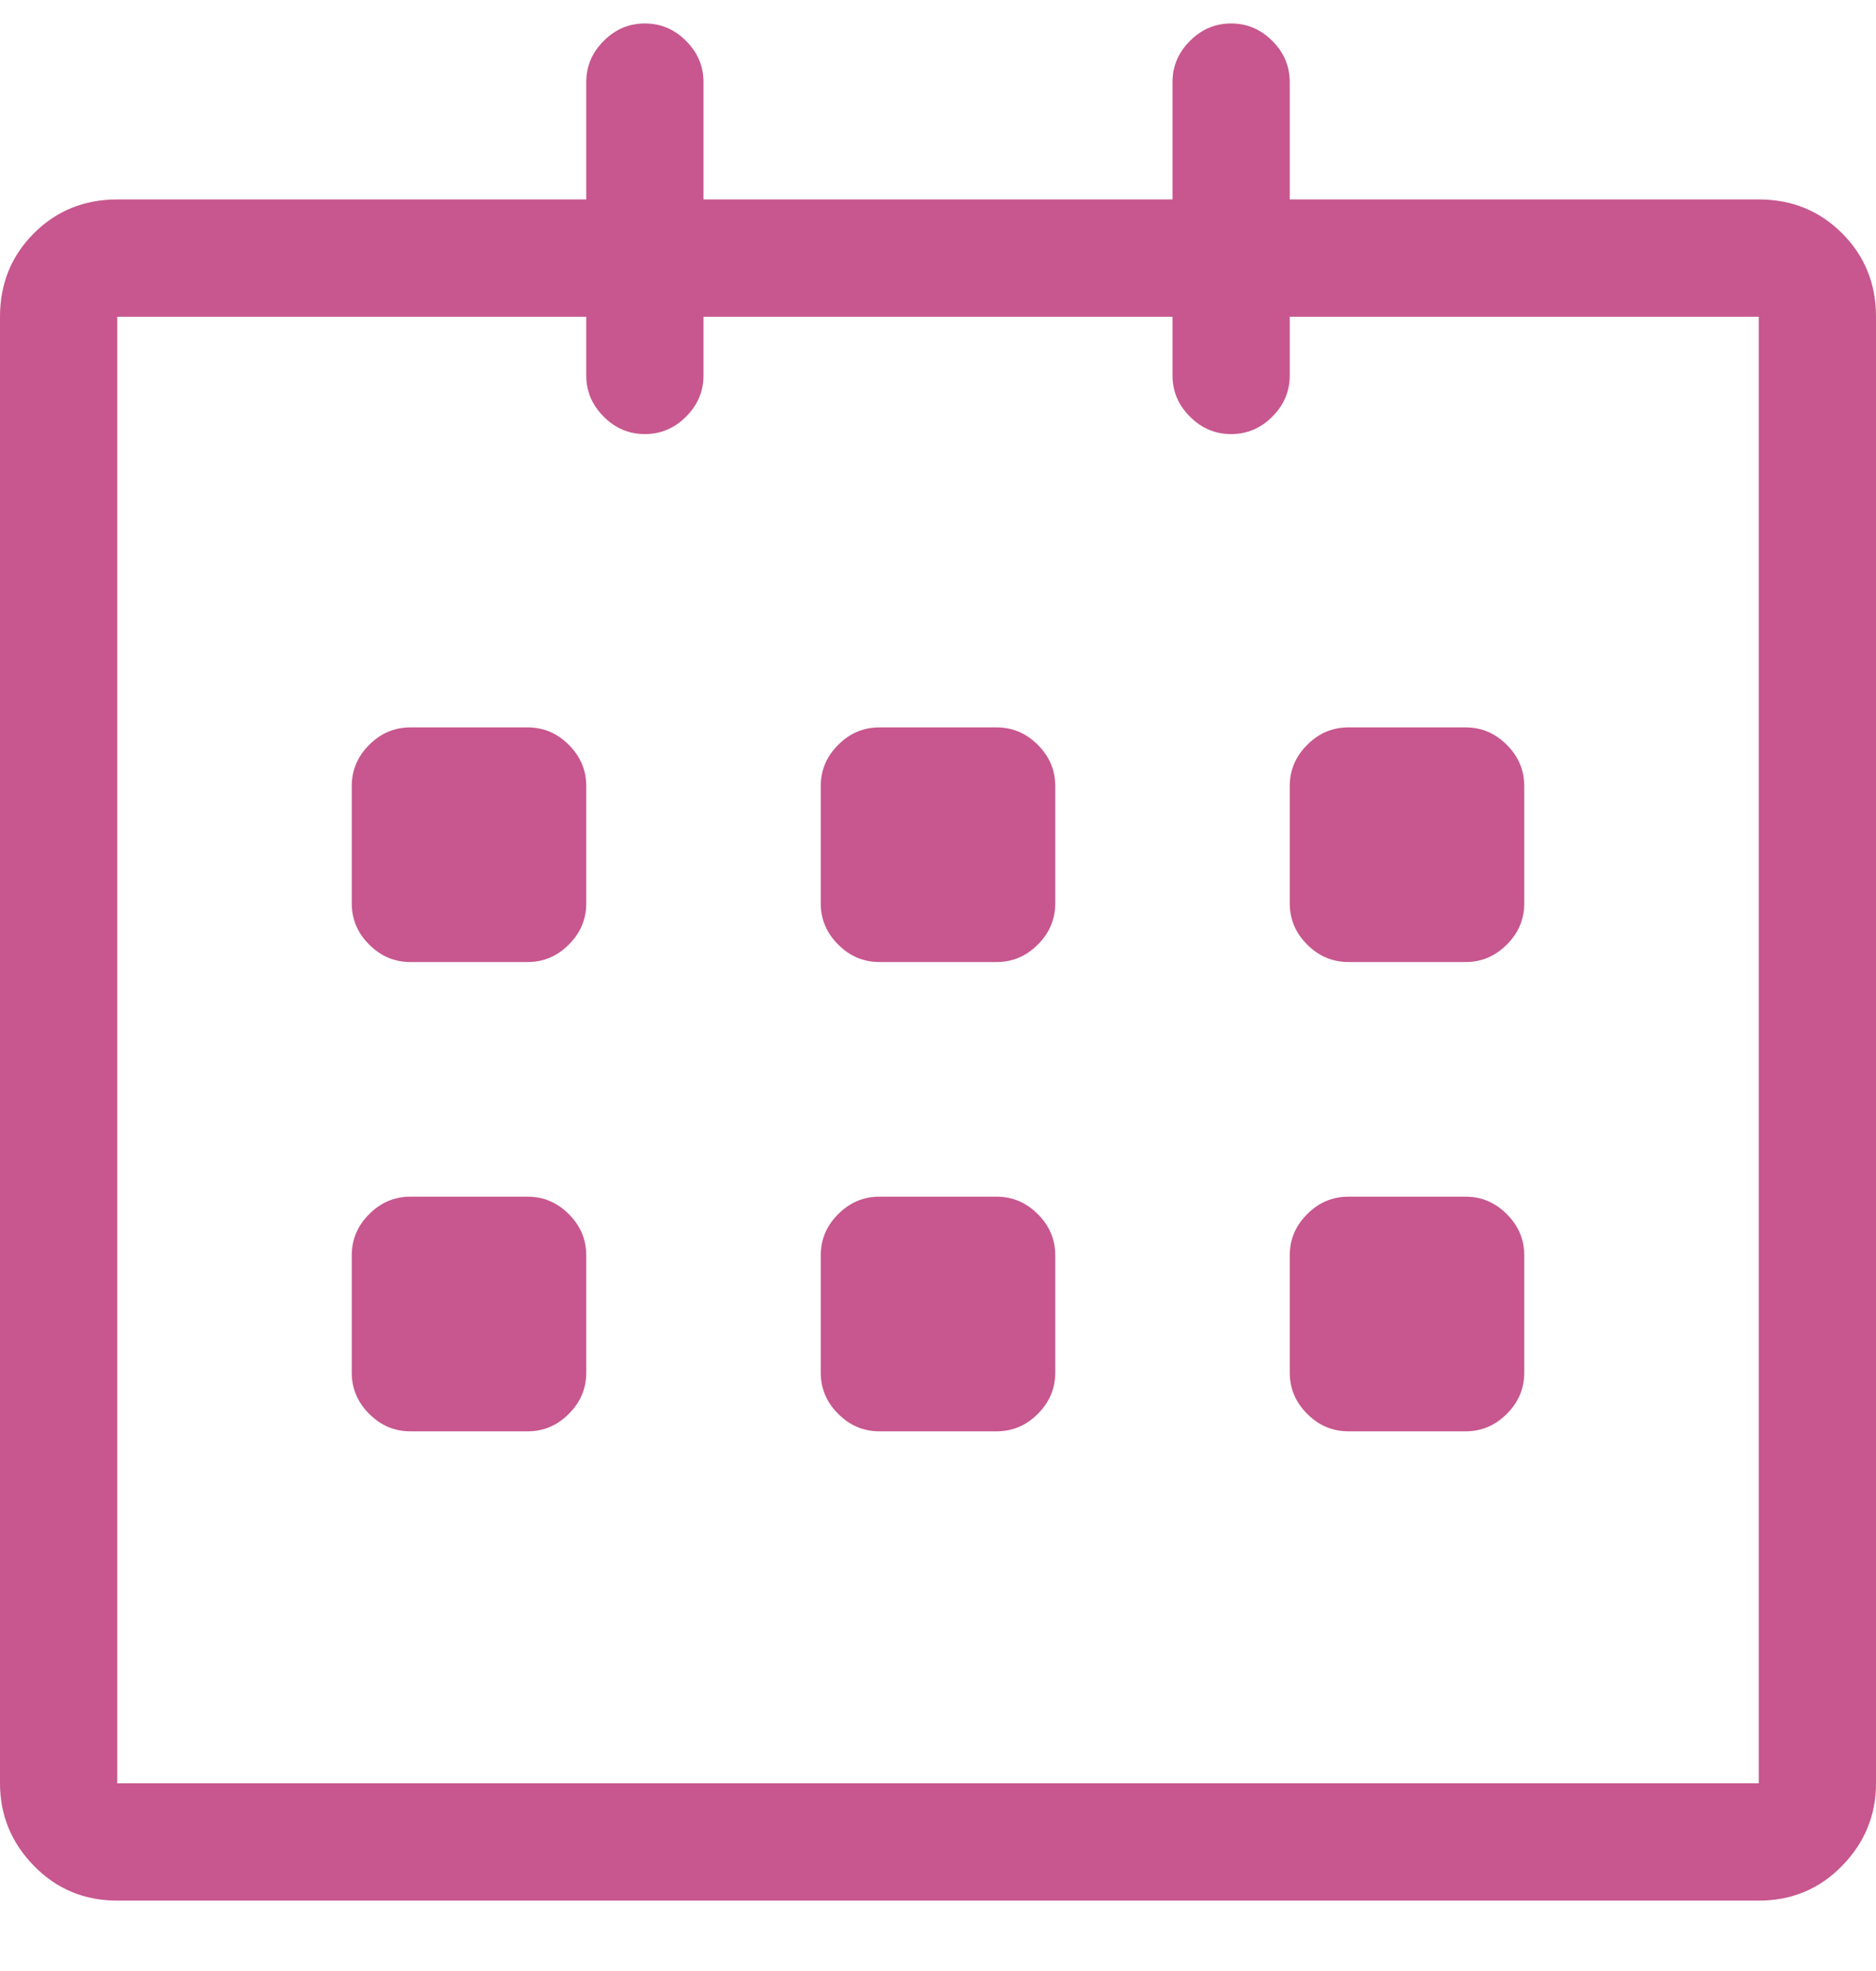 <?xml version="1.0" encoding="UTF-8" standalone="no"?>
<svg width="20px" height="21px" viewBox="0 0 20 21" version="1.1" xmlns="http://www.w3.org/2000/svg" xmlns:xlink="http://www.w3.org/1999/xlink">
    <!-- Generator: Sketch 39.1 (31720) - http://www.bohemiancoding.com/sketch -->
    <title>icon-launch</title>
    <desc>Created with Sketch.</desc>
    <defs></defs>
    <g id="Page-1" stroke="none" stroke-width="1" fill="none" fill-rule="evenodd">
        <g id="Astronaut-Selected" transform="translate(-974, -422)" fill="#C7578E">
            <g id="Group-2" transform="translate(754, 414)">
                <path d="M238.75,10.125 L233.75,10.125 L233.75,8.875 C233.75,8.706 233.688,8.559 233.564,8.436 C233.441,8.312 233.294,8.25 233.125,8.25 C232.956,8.25 232.809,8.312 232.686,8.436 C232.562,8.559 232.5,8.706 232.5,8.875 L232.5,10.125 L227.5,10.125 L227.5,8.875 C227.5,8.706 227.438,8.559 227.314,8.436 C227.191,8.312 227.044,8.25 226.875,8.25 C226.706,8.25 226.559,8.312 226.436,8.436 C226.312,8.559 226.25,8.706 226.25,8.875 L226.25,10.125 L221.25,10.125 C220.898,10.125 220.602,10.245 220.361,10.486 C220.12,10.727 220,11.023 220,11.375 L220,27 C220,27.339 220.12,27.632 220.361,27.879 C220.602,28.126 220.898,28.25 221.25,28.25 L238.75,28.25 C239.102,28.25 239.398,28.126 239.639,27.879 C239.88,27.632 240,27.339 240,27 L240,11.375 C240,11.023 239.88,10.727 239.639,10.486 C239.398,10.245 239.102,10.125 238.75,10.125 L238.75,10.125 Z M238.75,27 L221.25,27 L221.25,11.375 L226.25,11.375 L226.25,12 C226.25,12.169 226.312,12.316 226.436,12.439 C226.559,12.563 226.706,12.625 226.875,12.625 C227.044,12.625 227.191,12.563 227.314,12.439 C227.438,12.316 227.5,12.169 227.5,12 L227.5,11.375 L232.5,11.375 L232.5,12 C232.5,12.169 232.562,12.316 232.686,12.439 C232.809,12.563 232.956,12.625 233.125,12.625 C233.294,12.625 233.441,12.563 233.564,12.439 C233.688,12.316 233.75,12.169 233.75,12 L233.75,11.375 L238.75,11.375 L238.75,27 Z M234.375,18.25 L235.625,18.25 C235.794,18.25 235.941,18.188 236.064,18.064 C236.188,17.941 236.25,17.794 236.25,17.625 L236.25,16.375 C236.25,16.206 236.188,16.059 236.064,15.936 C235.941,15.812 235.794,15.75 235.625,15.75 L234.375,15.75 C234.206,15.75 234.059,15.812 233.936,15.936 C233.812,16.059 233.75,16.206 233.75,16.375 L233.75,17.625 C233.75,17.794 233.812,17.941 233.936,18.064 C234.059,18.188 234.206,18.25 234.375,18.25 L234.375,18.25 Z M234.375,23.25 L235.625,23.25 C235.794,23.25 235.941,23.188 236.064,23.064 C236.188,22.941 236.25,22.794 236.25,22.625 L236.25,21.375 C236.25,21.206 236.188,21.059 236.064,20.936 C235.941,20.812 235.794,20.75 235.625,20.75 L234.375,20.75 C234.206,20.75 234.059,20.812 233.936,20.936 C233.812,21.059 233.75,21.206 233.75,21.375 L233.75,22.625 C233.75,22.794 233.812,22.941 233.936,23.064 C234.059,23.188 234.206,23.25 234.375,23.25 L234.375,23.25 Z M230.625,20.75 L229.375,20.75 C229.206,20.75 229.059,20.812 228.936,20.936 C228.812,21.059 228.75,21.206 228.75,21.375 L228.75,22.625 C228.75,22.794 228.812,22.941 228.936,23.064 C229.059,23.188 229.206,23.25 229.375,23.25 L230.625,23.25 C230.794,23.25 230.941,23.188 231.064,23.064 C231.188,22.941 231.25,22.794 231.25,22.625 L231.25,21.375 C231.25,21.206 231.188,21.059 231.064,20.936 C230.941,20.812 230.794,20.75 230.625,20.75 L230.625,20.75 Z M230.625,15.75 L229.375,15.75 C229.206,15.75 229.059,15.812 228.936,15.936 C228.812,16.059 228.75,16.206 228.75,16.375 L228.75,17.625 C228.75,17.794 228.812,17.941 228.936,18.064 C229.059,18.188 229.206,18.25 229.375,18.25 L230.625,18.25 C230.794,18.25 230.941,18.188 231.064,18.064 C231.188,17.941 231.25,17.794 231.25,17.625 L231.25,16.375 C231.25,16.206 231.188,16.059 231.064,15.936 C230.941,15.812 230.794,15.75 230.625,15.75 L230.625,15.75 Z M225.625,15.75 L224.375,15.75 C224.206,15.75 224.059,15.812 223.936,15.936 C223.812,16.059 223.75,16.206 223.75,16.375 L223.75,17.625 C223.75,17.794 223.812,17.941 223.936,18.064 C224.059,18.188 224.206,18.25 224.375,18.25 L225.625,18.25 C225.794,18.25 225.941,18.188 226.064,18.064 C226.188,17.941 226.25,17.794 226.25,17.625 L226.25,16.375 C226.25,16.206 226.188,16.059 226.064,15.936 C225.941,15.812 225.794,15.75 225.625,15.75 L225.625,15.75 Z M225.625,20.75 L224.375,20.75 C224.206,20.75 224.059,20.812 223.936,20.936 C223.812,21.059 223.75,21.206 223.75,21.375 L223.75,22.625 C223.75,22.794 223.812,22.941 223.936,23.064 C224.059,23.188 224.206,23.25 224.375,23.25 L225.625,23.25 C225.794,23.25 225.941,23.188 226.064,23.064 C226.188,22.941 226.25,22.794 226.25,22.625 L226.25,21.375 C226.25,21.206 226.188,21.059 226.064,20.936 C225.941,20.812 225.794,20.75 225.625,20.75 L225.625,20.75 Z" id="icon-launch"></path>
            </g>
        </g>
    </g>
</svg>